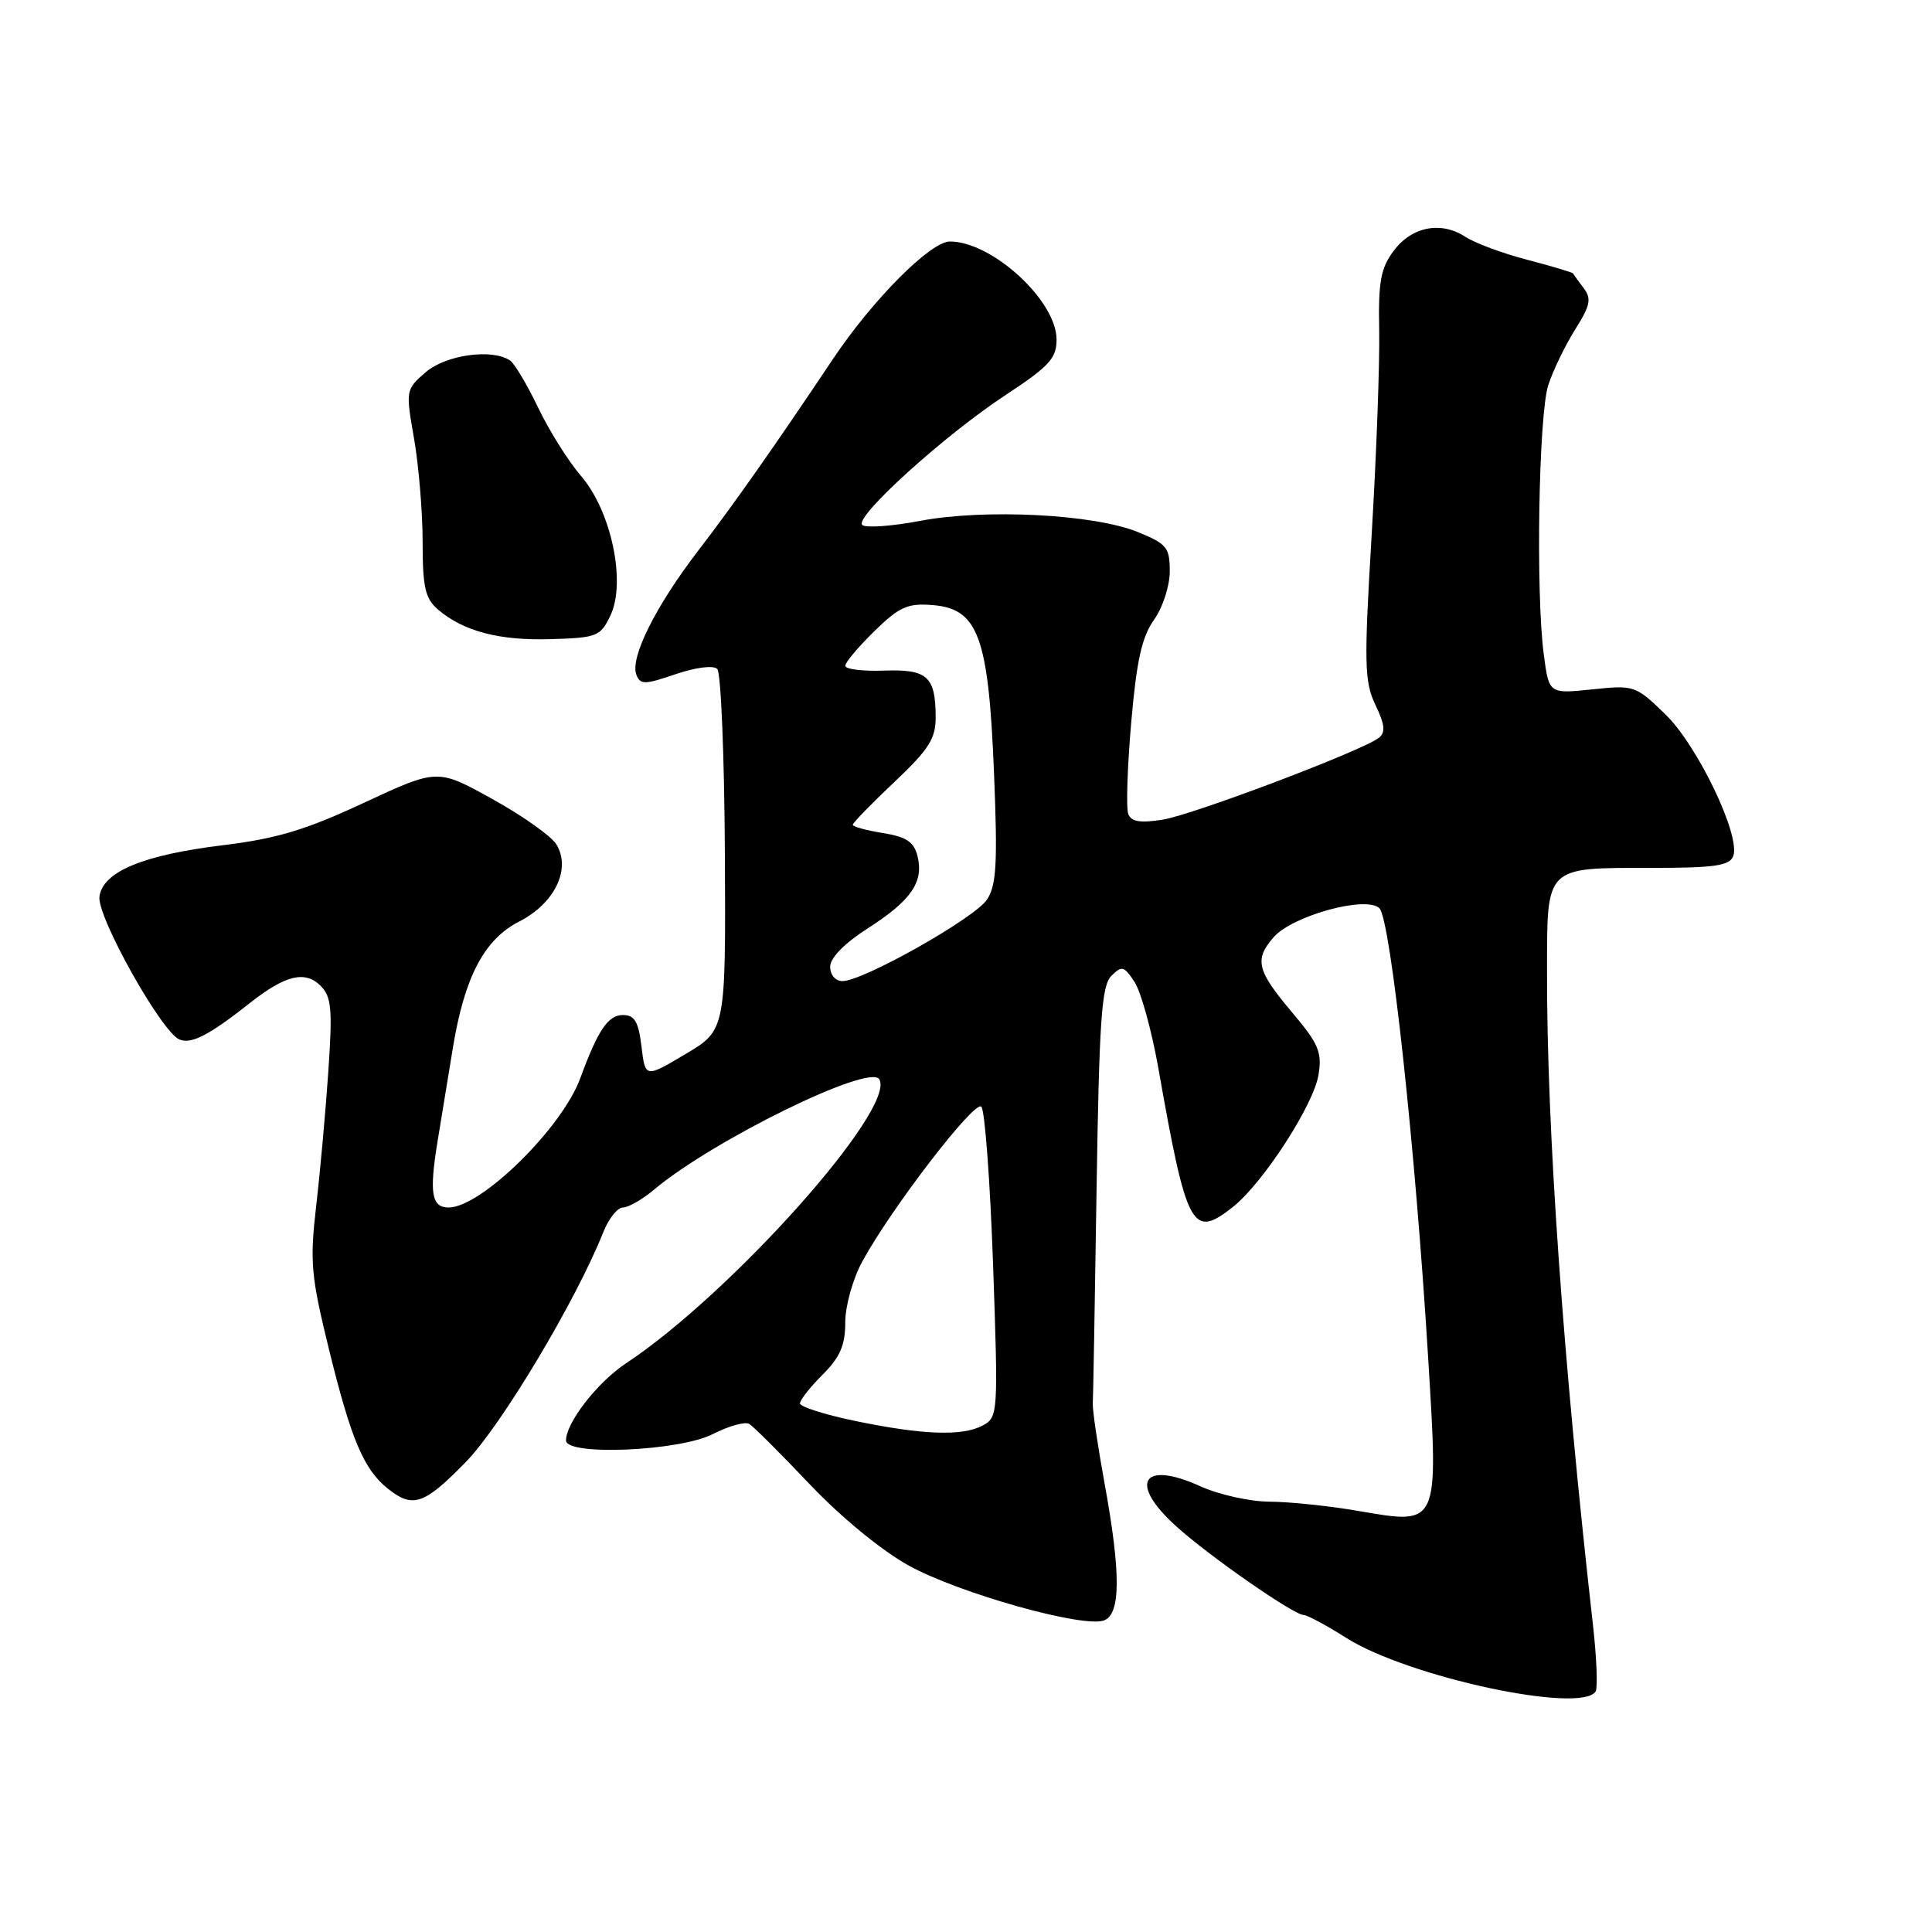 <?xml version="1.0" encoding="UTF-8" standalone="no"?>
<!DOCTYPE svg PUBLIC "-//W3C//DTD SVG 1.1//EN" "http://www.w3.org/Graphics/SVG/1.1/DTD/svg11.dtd" >
<svg xmlns="http://www.w3.org/2000/svg" xmlns:xlink="http://www.w3.org/1999/xlink" version="1.1" viewBox="0 0 256 256">
 <g >
 <path fill="currentColor"
d=" M 211.43 224.12 C 211.72 223.64 211.57 219.70 211.08 215.37 C 207.09 179.94 204.96 149.69 204.99 128.79 C 205.00 114.63 204.63 115.00 218.97 115.00 C 227.17 115.00 229.17 114.71 229.66 113.45 C 230.68 110.77 224.95 98.79 220.65 94.63 C 216.73 90.83 216.54 90.76 210.95 91.35 C 205.25 91.94 205.25 91.94 204.56 86.74 C 203.48 78.62 203.88 54.90 205.16 51.01 C 205.79 49.08 207.39 45.78 208.71 43.67 C 210.73 40.47 210.91 39.58 209.84 38.17 C 209.14 37.25 208.51 36.38 208.43 36.23 C 208.36 36.09 205.65 35.28 202.40 34.43 C 199.16 33.59 195.46 32.22 194.19 31.39 C 190.94 29.26 187.05 30.02 184.65 33.26 C 182.95 35.54 182.62 37.36 182.75 43.76 C 182.83 48.02 182.39 60.15 181.76 70.73 C 180.73 88.00 180.78 90.31 182.25 93.40 C 183.51 96.03 183.61 97.06 182.70 97.77 C 180.45 99.50 158.09 107.96 154.06 108.61 C 151.08 109.08 149.89 108.89 149.50 107.85 C 149.20 107.08 149.38 101.64 149.89 95.76 C 150.60 87.55 151.30 84.39 152.91 82.13 C 154.07 80.50 155.00 77.64 155.00 75.70 C 155.00 72.54 154.61 72.06 150.75 70.49 C 144.94 68.13 130.51 67.39 121.91 69.02 C 118.10 69.74 114.65 69.98 114.24 69.55 C 113.21 68.48 125.13 57.68 133.25 52.34 C 139.03 48.54 140.00 47.48 140.00 44.99 C 140.00 39.84 131.46 32.00 125.86 32.00 C 123.31 32.00 115.66 39.68 110.42 47.50 C 102.62 59.16 97.18 66.90 92.49 73.00 C 86.86 80.34 83.46 87.16 84.32 89.40 C 84.84 90.74 85.42 90.74 89.53 89.33 C 92.22 88.42 94.53 88.13 95.04 88.64 C 95.53 89.13 95.98 100.10 96.05 113.02 C 96.17 136.50 96.17 136.50 90.83 139.67 C 85.50 142.84 85.50 142.84 85.00 138.67 C 84.60 135.36 84.09 134.50 82.54 134.50 C 80.57 134.50 79.24 136.48 76.89 142.87 C 74.47 149.48 63.75 160.00 59.44 160.00 C 57.18 160.00 56.86 158.10 57.98 151.23 C 58.54 147.80 59.45 142.25 60.00 138.89 C 61.55 129.44 64.16 124.47 68.81 122.10 C 73.51 119.70 75.71 115.13 73.72 111.88 C 73.05 110.79 69.23 108.08 65.23 105.87 C 57.97 101.84 57.97 101.84 48.23 106.37 C 40.50 109.98 36.65 111.13 29.50 112.00 C 18.96 113.29 13.64 115.49 13.18 118.79 C 12.80 121.41 21.45 136.85 23.80 137.75 C 25.40 138.37 27.74 137.15 33.16 132.87 C 37.80 129.21 40.43 128.57 42.48 130.62 C 43.92 132.07 44.07 133.67 43.51 141.90 C 43.15 147.18 42.43 155.21 41.90 159.75 C 41.04 167.20 41.20 169.04 43.58 178.75 C 46.51 190.69 48.18 194.67 51.36 197.23 C 54.68 199.90 56.18 199.40 61.70 193.75 C 66.40 188.95 76.33 172.34 79.95 163.25 C 80.66 161.46 81.83 160.00 82.54 160.00 C 83.26 160.00 85.12 158.93 86.67 157.63 C 94.46 151.09 115.21 140.91 116.50 143.00 C 118.85 146.80 96.93 171.40 82.93 180.66 C 79.15 183.17 75.00 188.51 75.00 190.87 C 75.00 192.93 90.01 192.29 94.44 190.03 C 96.56 188.95 98.74 188.34 99.29 188.68 C 99.84 189.02 103.45 192.62 107.31 196.69 C 111.46 201.06 116.84 205.47 120.42 207.45 C 127.07 211.12 143.59 215.76 146.30 214.71 C 148.51 213.87 148.53 208.42 146.35 196.50 C 145.45 191.55 144.75 186.82 144.80 186.00 C 144.85 185.18 145.08 172.43 145.30 157.68 C 145.65 135.21 145.96 130.61 147.26 129.31 C 148.65 127.92 148.95 128.00 150.34 130.13 C 151.19 131.44 152.60 136.55 153.48 141.50 C 157.25 162.85 157.96 164.18 163.34 159.95 C 167.32 156.82 174.06 146.43 174.71 142.42 C 175.20 139.41 174.73 138.30 171.13 134.05 C 166.54 128.60 166.19 127.15 168.75 124.20 C 171.23 121.33 181.06 118.64 182.78 120.35 C 184.26 121.83 187.53 151.95 189.23 179.79 C 190.61 202.34 190.74 202.05 179.99 200.21 C 176.13 199.54 170.83 198.99 168.23 198.98 C 165.63 198.97 161.50 198.05 159.06 196.94 C 151.33 193.44 149.48 196.49 155.85 202.24 C 160.20 206.18 171.45 214.00 172.75 214.00 C 173.22 214.00 175.75 215.36 178.37 217.02 C 186.57 222.22 209.55 227.15 211.43 224.12 Z  M 80.88 81.57 C 82.99 77.16 81.01 67.74 76.99 63.07 C 75.30 61.11 72.74 57.02 71.30 54.00 C 69.85 50.98 68.18 48.17 67.59 47.77 C 65.21 46.16 59.10 47.01 56.42 49.31 C 53.76 51.61 53.74 51.69 54.87 58.15 C 55.49 61.73 56.00 67.89 56.00 71.84 C 56.00 77.82 56.34 79.31 58.03 80.76 C 61.40 83.65 66.15 84.90 72.99 84.69 C 79.10 84.51 79.56 84.33 80.88 81.57 Z  M 113.25 188.27 C 109.26 187.44 106.00 186.40 106.00 185.96 C 106.00 185.51 107.35 183.80 109.00 182.15 C 111.31 179.84 112.00 178.26 112.00 175.23 C 112.00 173.06 113.00 169.47 114.25 167.17 C 118.09 160.11 129.14 145.74 130.03 146.64 C 130.50 147.11 131.20 156.56 131.59 167.64 C 132.28 187.37 132.25 187.79 130.21 188.89 C 127.51 190.33 122.24 190.14 113.25 188.27 Z  M 110.00 128.10 C 110.00 126.92 111.89 124.99 115.03 122.98 C 120.76 119.30 122.43 116.86 121.57 113.42 C 121.10 111.55 120.09 110.88 116.98 110.38 C 114.79 110.03 113.00 109.54 113.00 109.29 C 113.00 109.03 115.47 106.49 118.50 103.63 C 123.12 99.26 124.00 97.87 123.98 94.96 C 123.96 89.62 122.87 88.65 117.09 88.86 C 114.29 88.96 112.00 88.67 112.00 88.22 C 112.00 87.77 113.74 85.71 115.86 83.63 C 119.20 80.38 120.26 79.91 123.61 80.18 C 129.62 80.67 130.99 84.41 131.71 102.41 C 132.20 114.39 132.04 117.29 130.78 119.20 C 129.17 121.65 114.37 130.00 111.63 130.00 C 110.70 130.00 110.00 129.19 110.00 128.10 Z "/>
</g>
</svg>
